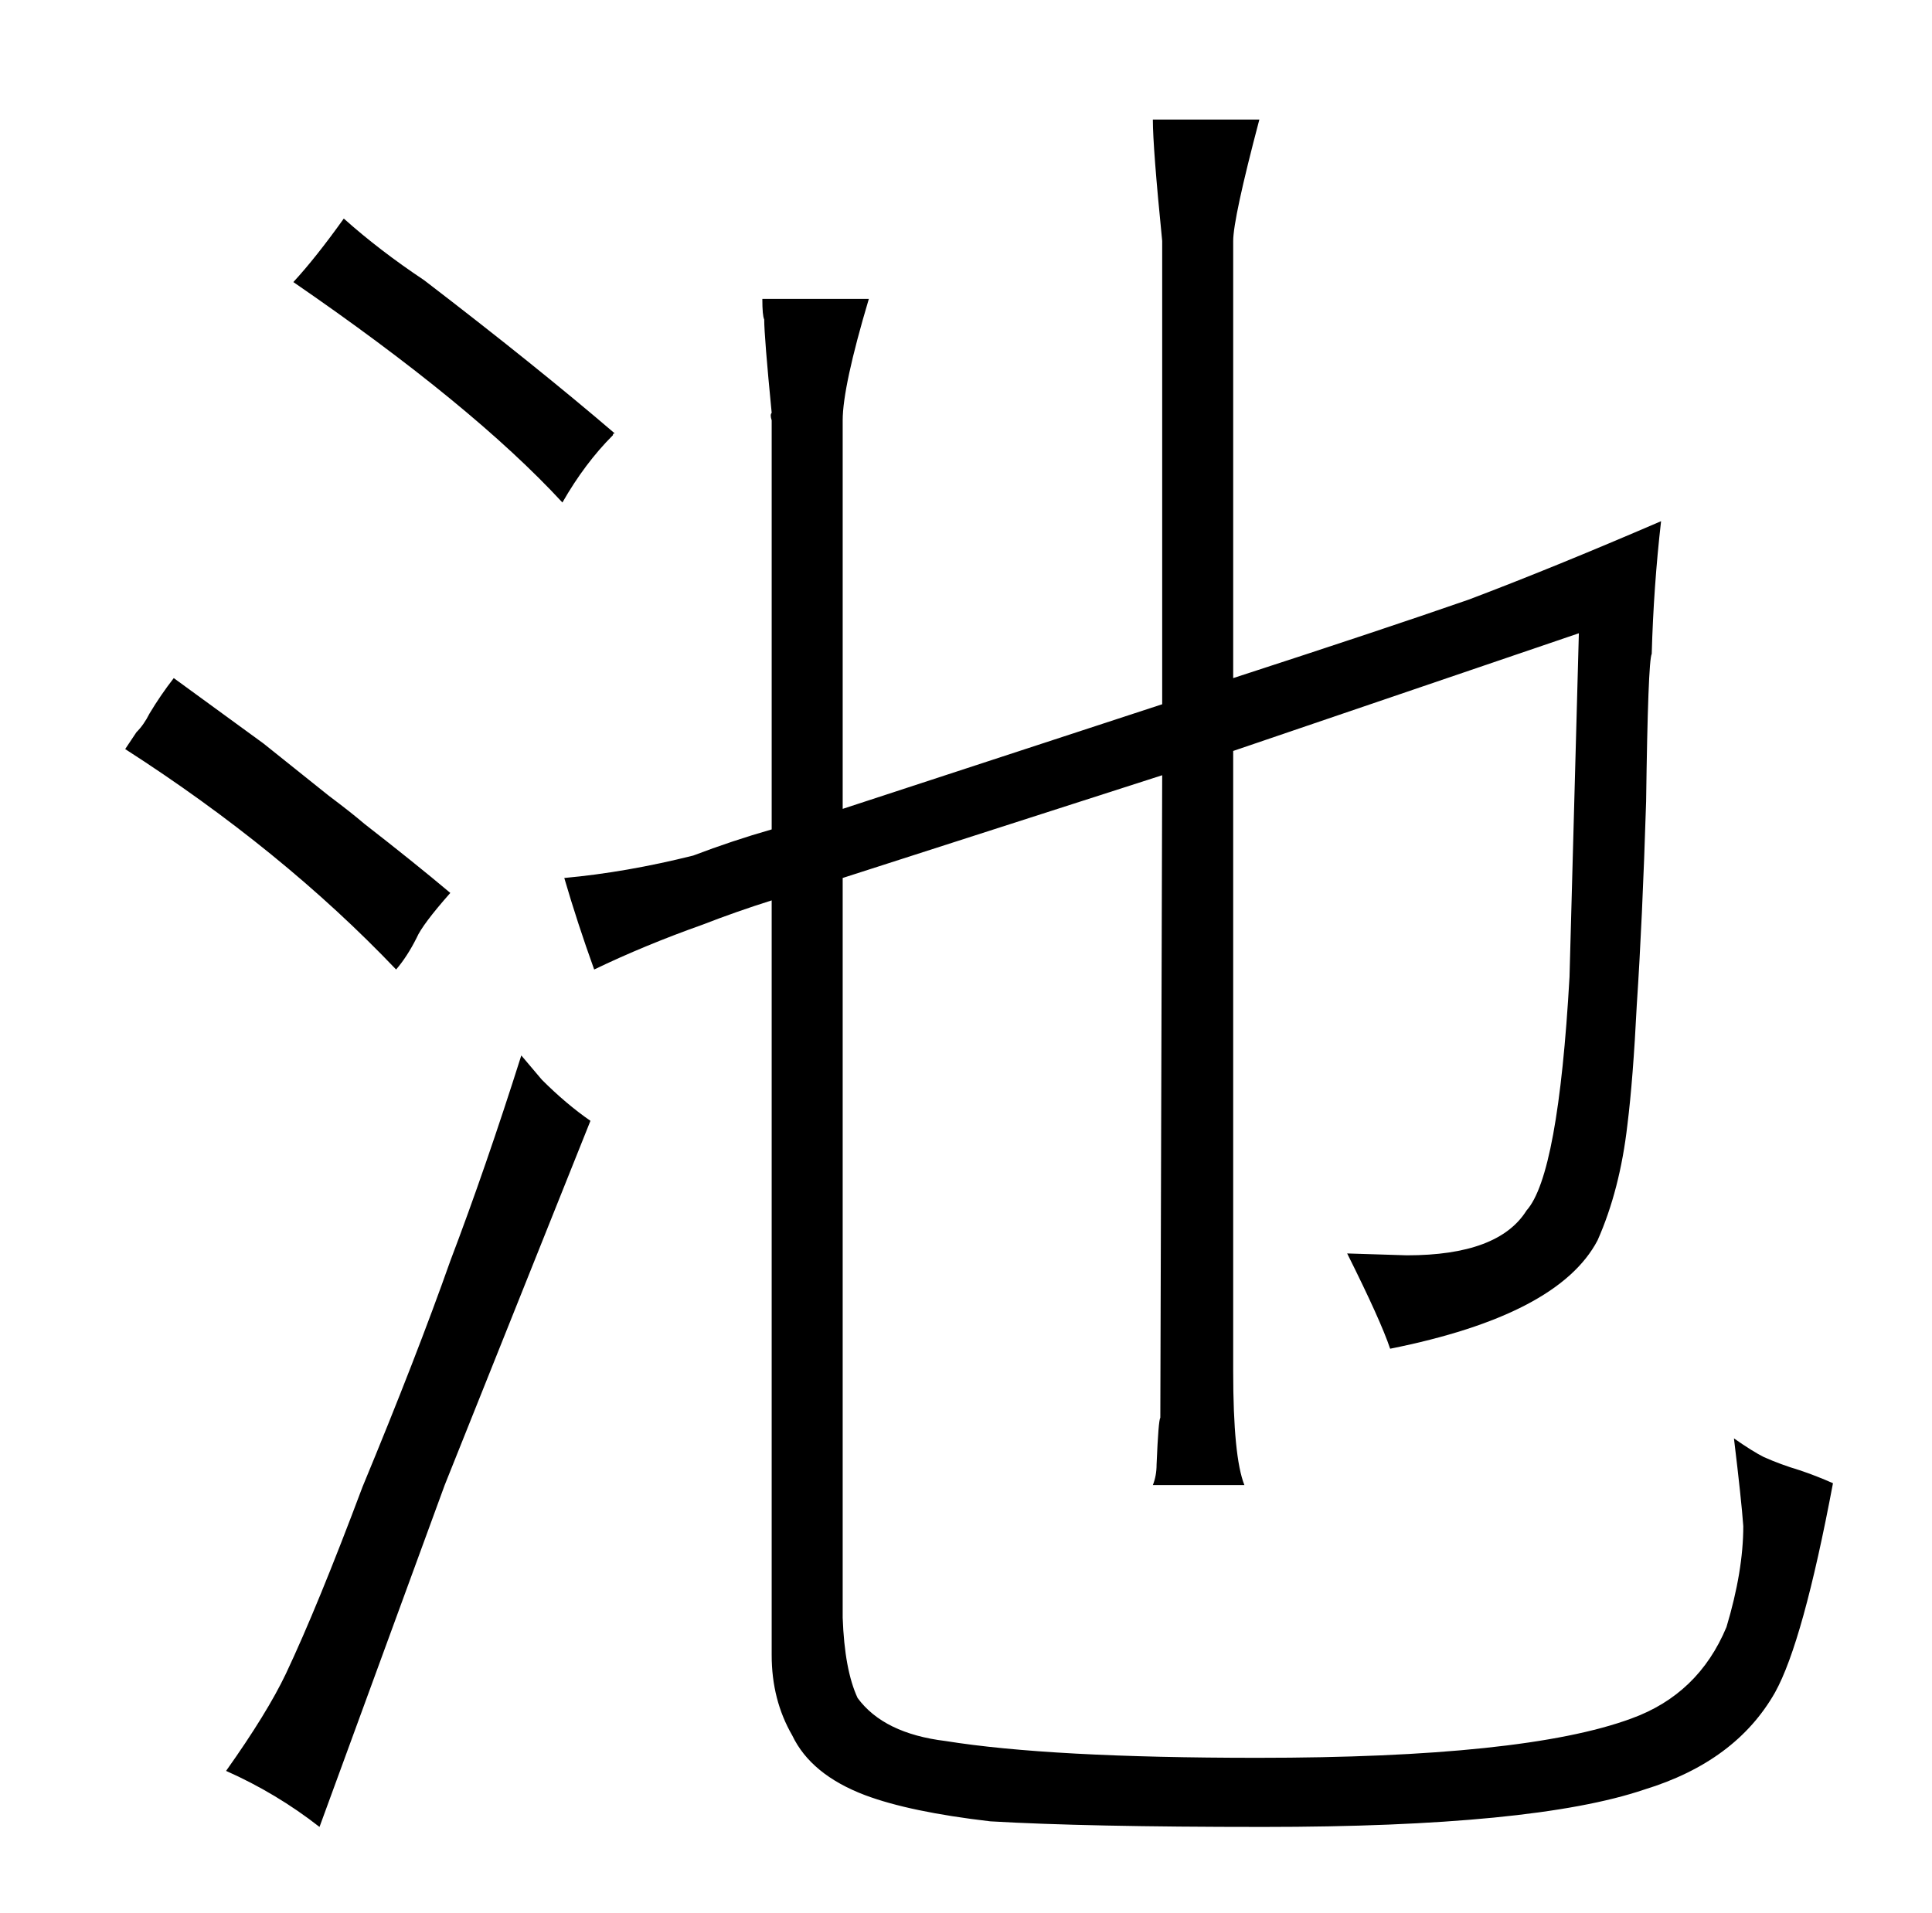 <?xml version="1.0" standalone="no"?>
<!DOCTYPE svg PUBLIC "-//W3C//DTD SVG 1.1//EN" "http://www.w3.org/Graphics/SVG/1.1/DTD/svg11.dtd" >
<svg xmlns="http://www.w3.org/2000/svg" xmlns:xlink="http://www.w3.org/1999/xlink" version="1.1" viewBox="-10 0 1034 1024">
  <g transform="matrix(1 0 0 -1 0 820)">
   <path fill="currentColor"
d="M308 301q27 13 58 24q18 7 37 13v-404q0 -24 11 -43q10 -21 39 -32q24 -9 67 -14q51 -3 146 -3q145 0 204 20q49 15 70 52q15 27 31 112q-9 4 -18 7q-10 3 -19 7q-6 3 -16 10q4 -33 5 -47q0 -24 -9 -54q-15 -36 -51 -49q-57 -21 -200 -21q-111 0 -167 9q-33 4 -47 23
q-7 15 -8 43v396l171 55l-1 -344q-1 -1 -2 -25q0 -6 -2 -11h49q-6 15 -6 61v332l185 63l-5 -184q-6 -106 -23 -125q-15 -24 -64 -24l-32 1q18 -36 23 -51q90 18 111 58q12 27 16 62q3 24 5 64q3 45 5 109q1 75 3 79q1 36 5 71q-58 -25 -103 -42q-46 -16 -126 -42v234
q0 12 14 65h-57q0 -15 5 -65v-248l-171 -56v208q0 18 14 65h-57q0 -9 1 -11q0 -9 4 -50q-1 -1 0 -4v-219q-21 -6 -42 -14q-36 -9 -69 -12q7 -24 16 -49zM131 422l-48 35q-7 -9 -13 -19q-3 -6 -7 -10l-6 -9q84 -54 145 -118q6 7 11 17q3 7 18 24q-19 16 -46 37q-7 6 -19 15z
M269 255q-19 -60 -38 -110q-18 -51 -47 -121q-24 -64 -41 -100q-10 -21 -32 -52q27 -12 50 -30l67 183l78 195q-13 9 -26 22q-6 7 -11 13zM319 588q-42 36 -102 82q-24 16 -43 33q-15 -21 -27 -34q96 -66 144 -118q12 21 27 36q0 1 1 1v0z" />
  </g>

</svg>
